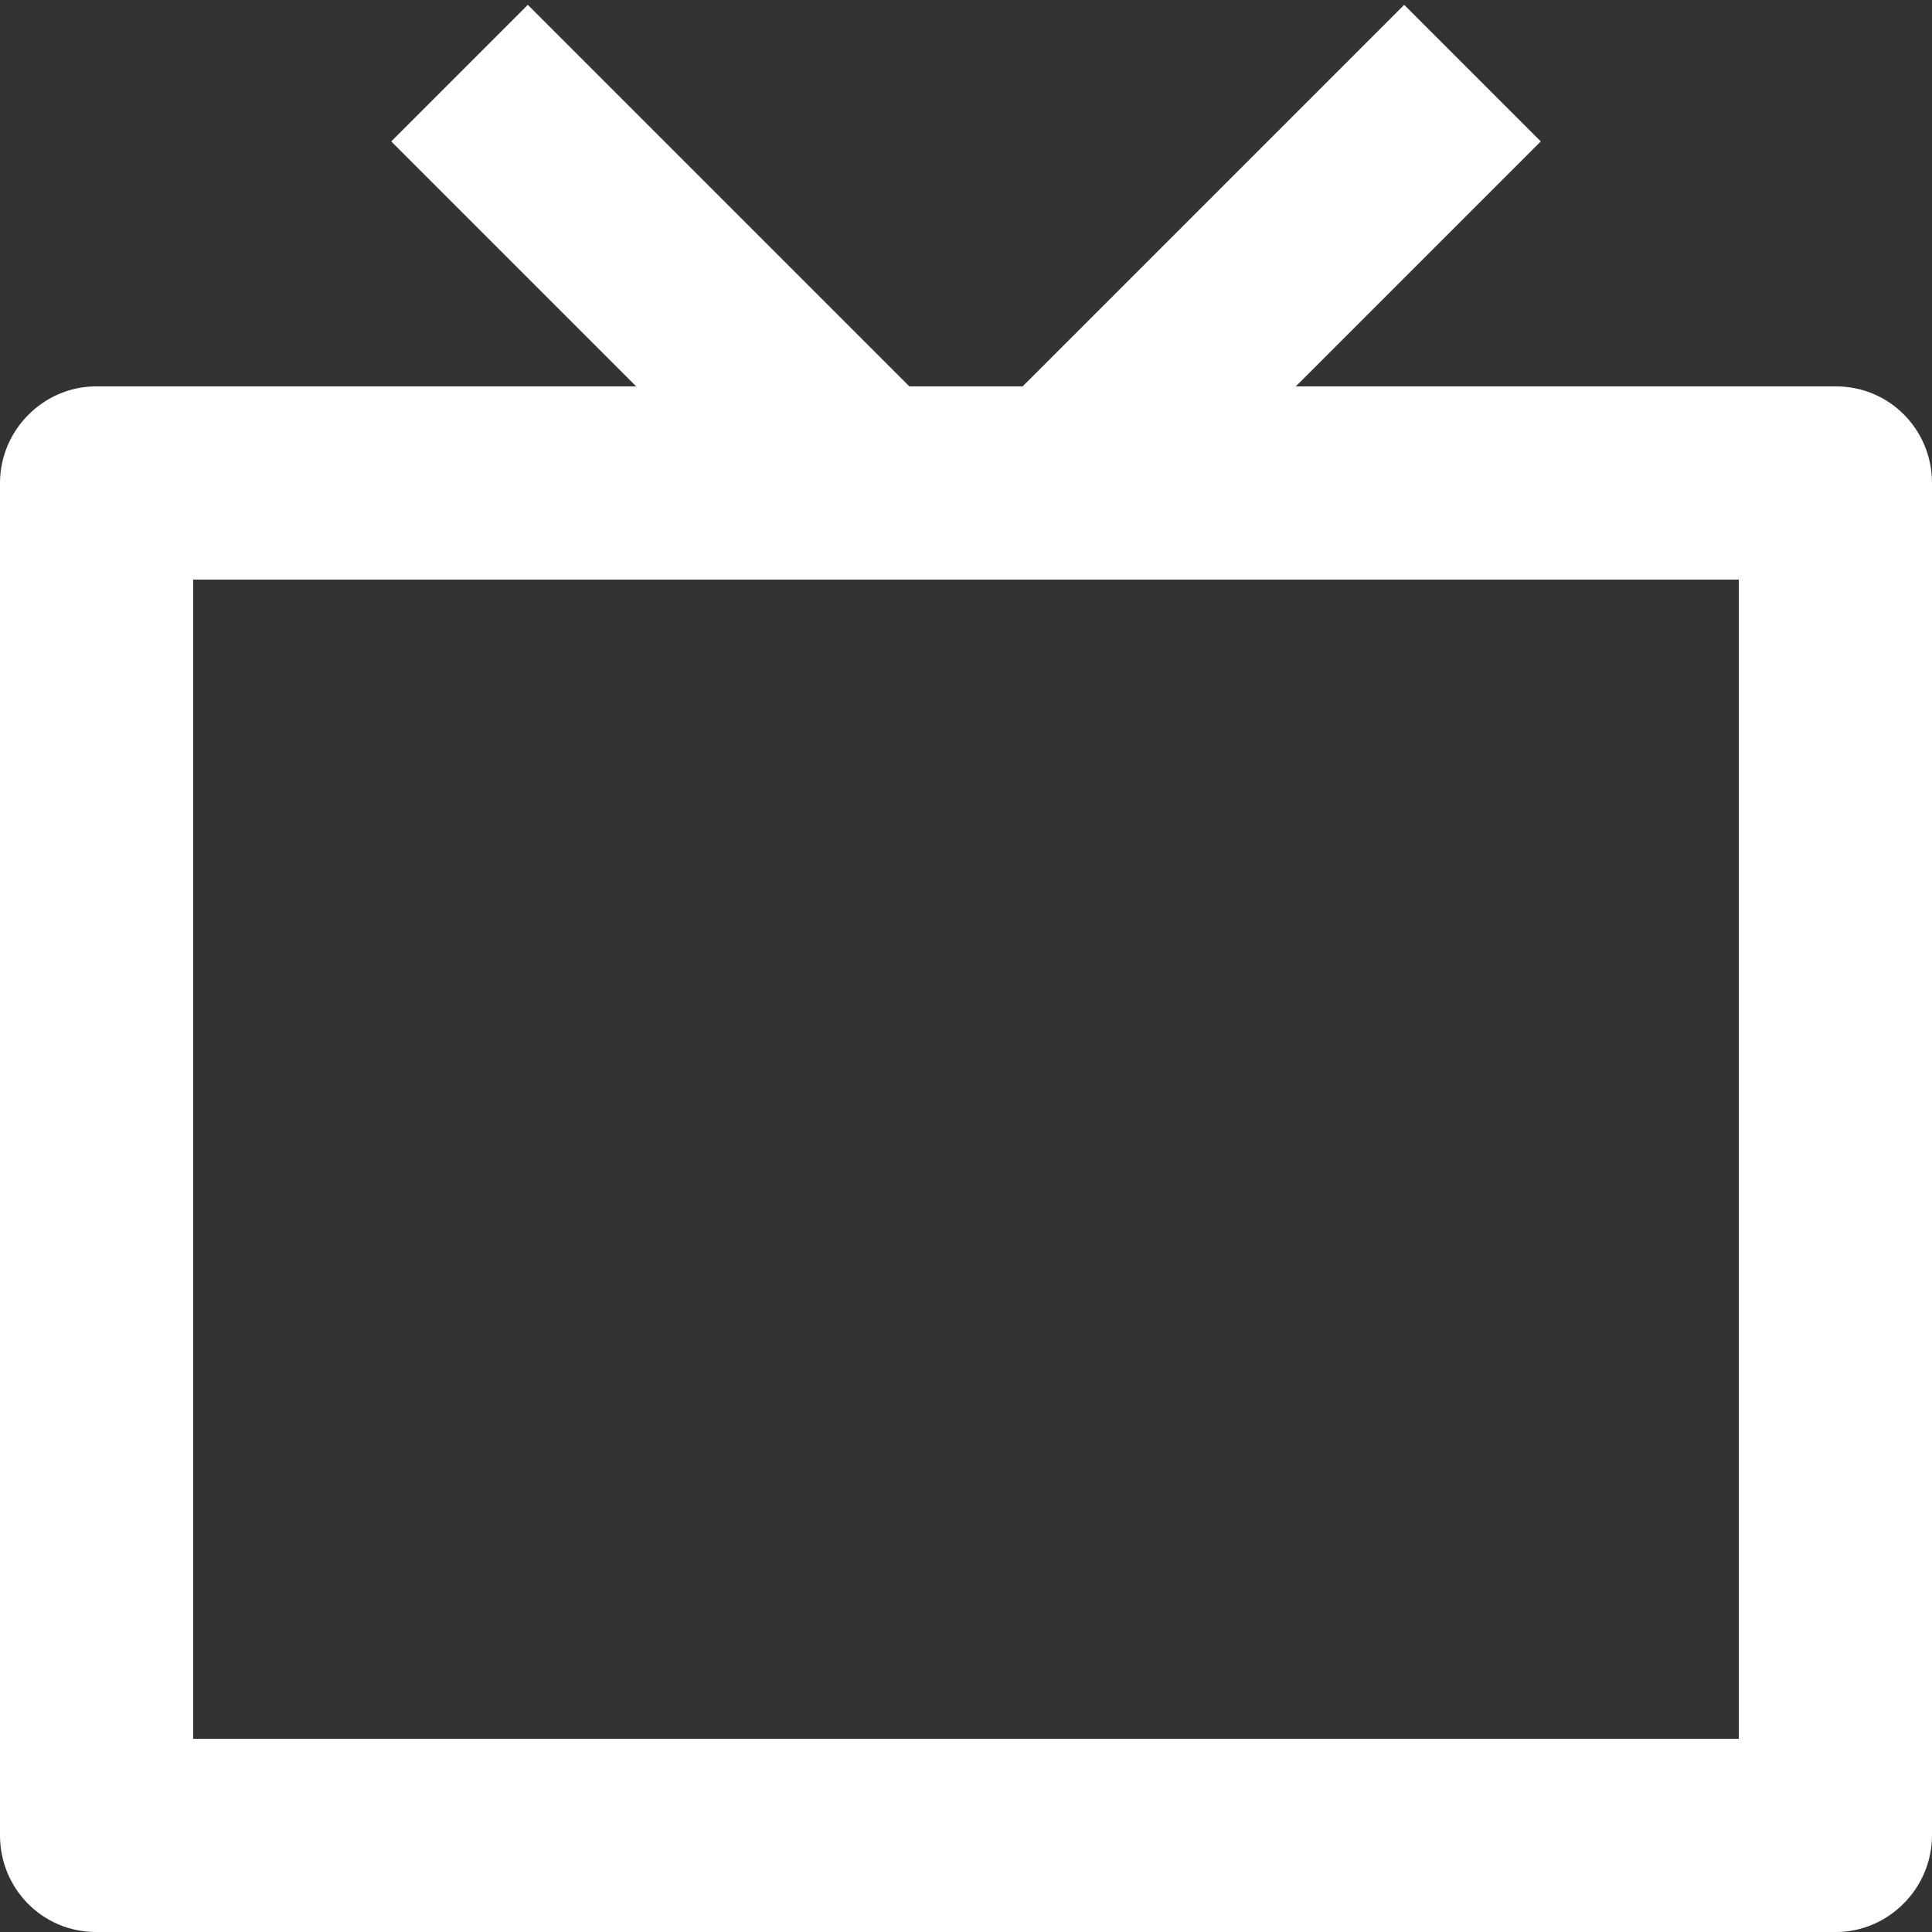 <svg width="20" height="20" viewBox="0 0 20 20" fill="none" xmlns="http://www.w3.org/2000/svg">
<rect x="0" y="0" width="20" height="20" fill="#333333" stroke="none"/>
<path d="M13.414 4H19.008C19.556 4 20 4.444 20 5V18.999C20 19.551 19.545 20 19.008 20H0.992C0.444 20 0 19.555 0 18.999V5C0 4.448 0.455 4 0.992 4H6.586L4.05 1.464L5.464 0.05L9.414 4H10.586L14.536 0.05L15.95 1.464L13.414 4ZM2 6V18H18V6H2Z" fill="white"/>
</svg>
